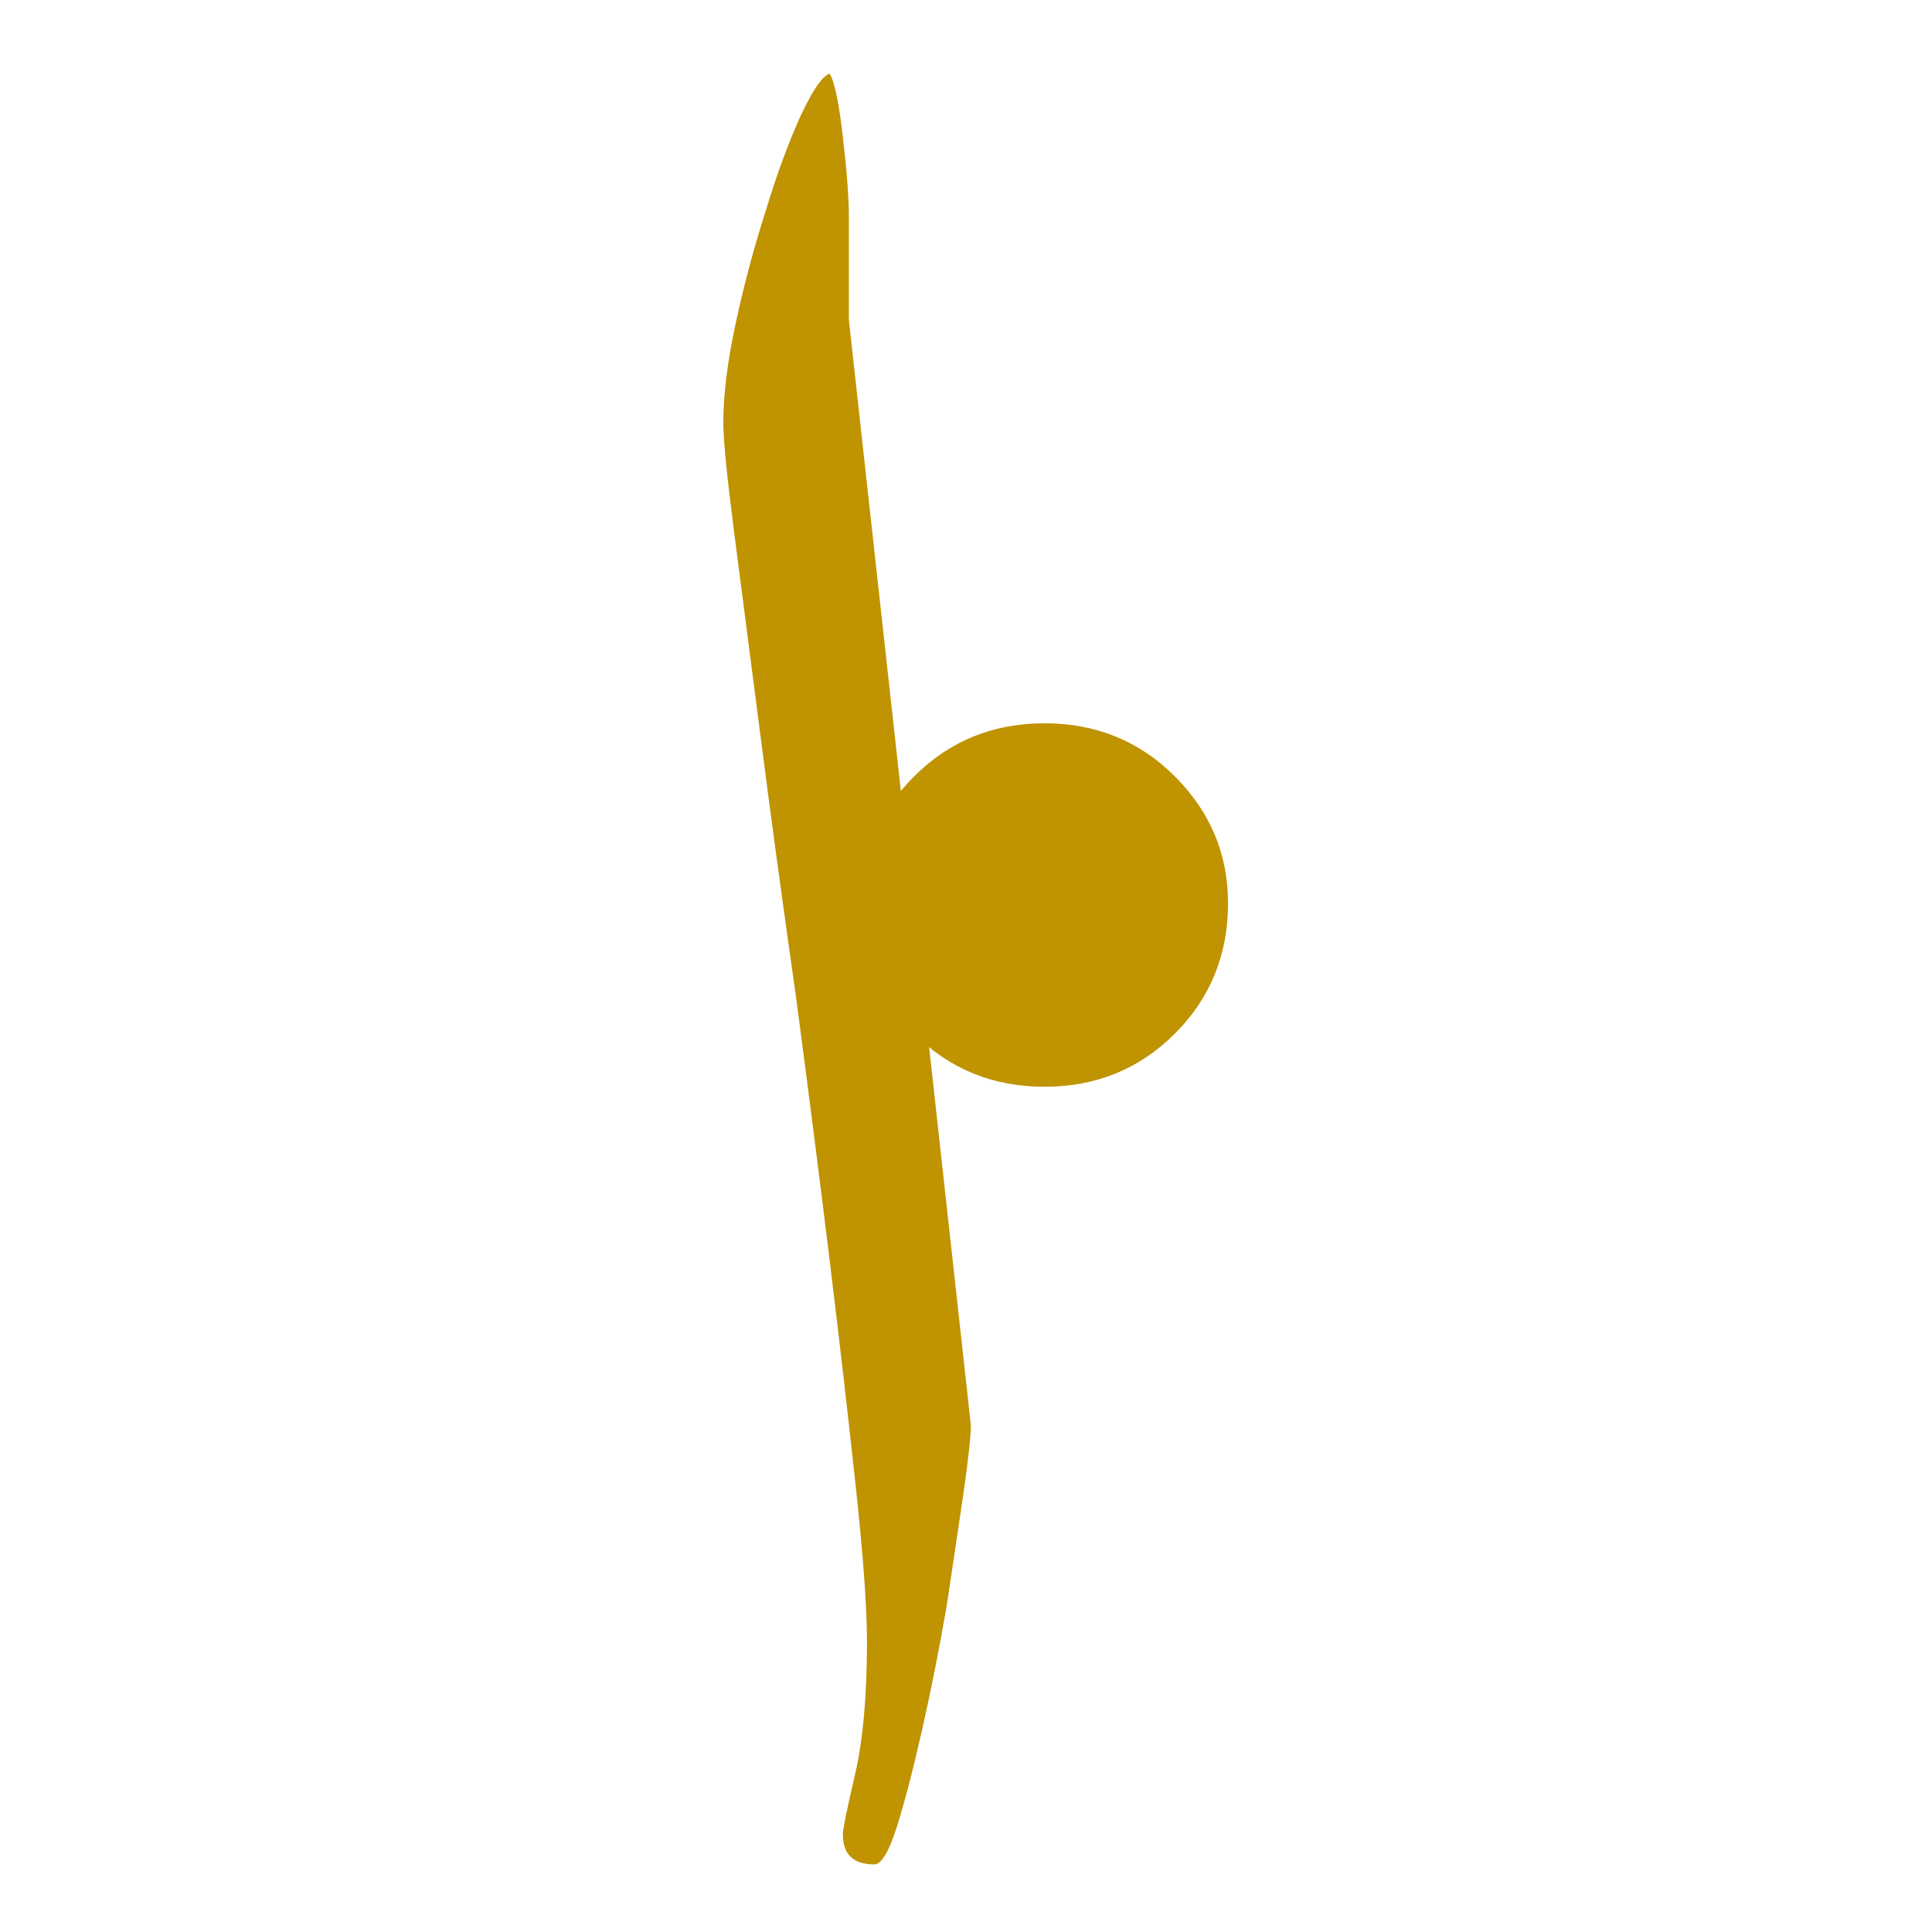 <svg height="16" viewBox="-10 0 16 16" width="16" xmlns="http://www.w3.org/2000/svg"><g fill="#c09300"><path d="m-1.96 11.8q0 .14-.06.56-.06.41-.14.94-.09.52-.2 1.01-.11.49-.21.81-.1.32-.19.32-.26 0-.26-.25 0-.06.1-.49.1-.43.1-1.1 0-.42-.09-1.26-.09-.84-.22-1.91-.13-1.06-.28-2.19-.16-1.12-.29-2.13-.13-1-.22-1.7-.09-.7-.09-.91 0-.34.1-.81.1-.47.25-.94.14-.46.29-.79.15-.32.24-.35.06.09.11.52.05.43.05.67v.85z"/><path d="m.17 7.48q0 .64-.44 1.08-.44.44-1.08.44-.64 0-1.08-.44-.44-.44-.44-1.08 0-.61.44-1.05.44-.44 1.08-.44.64 0 1.08.44.44.44.44 1.05z"/></g></svg>